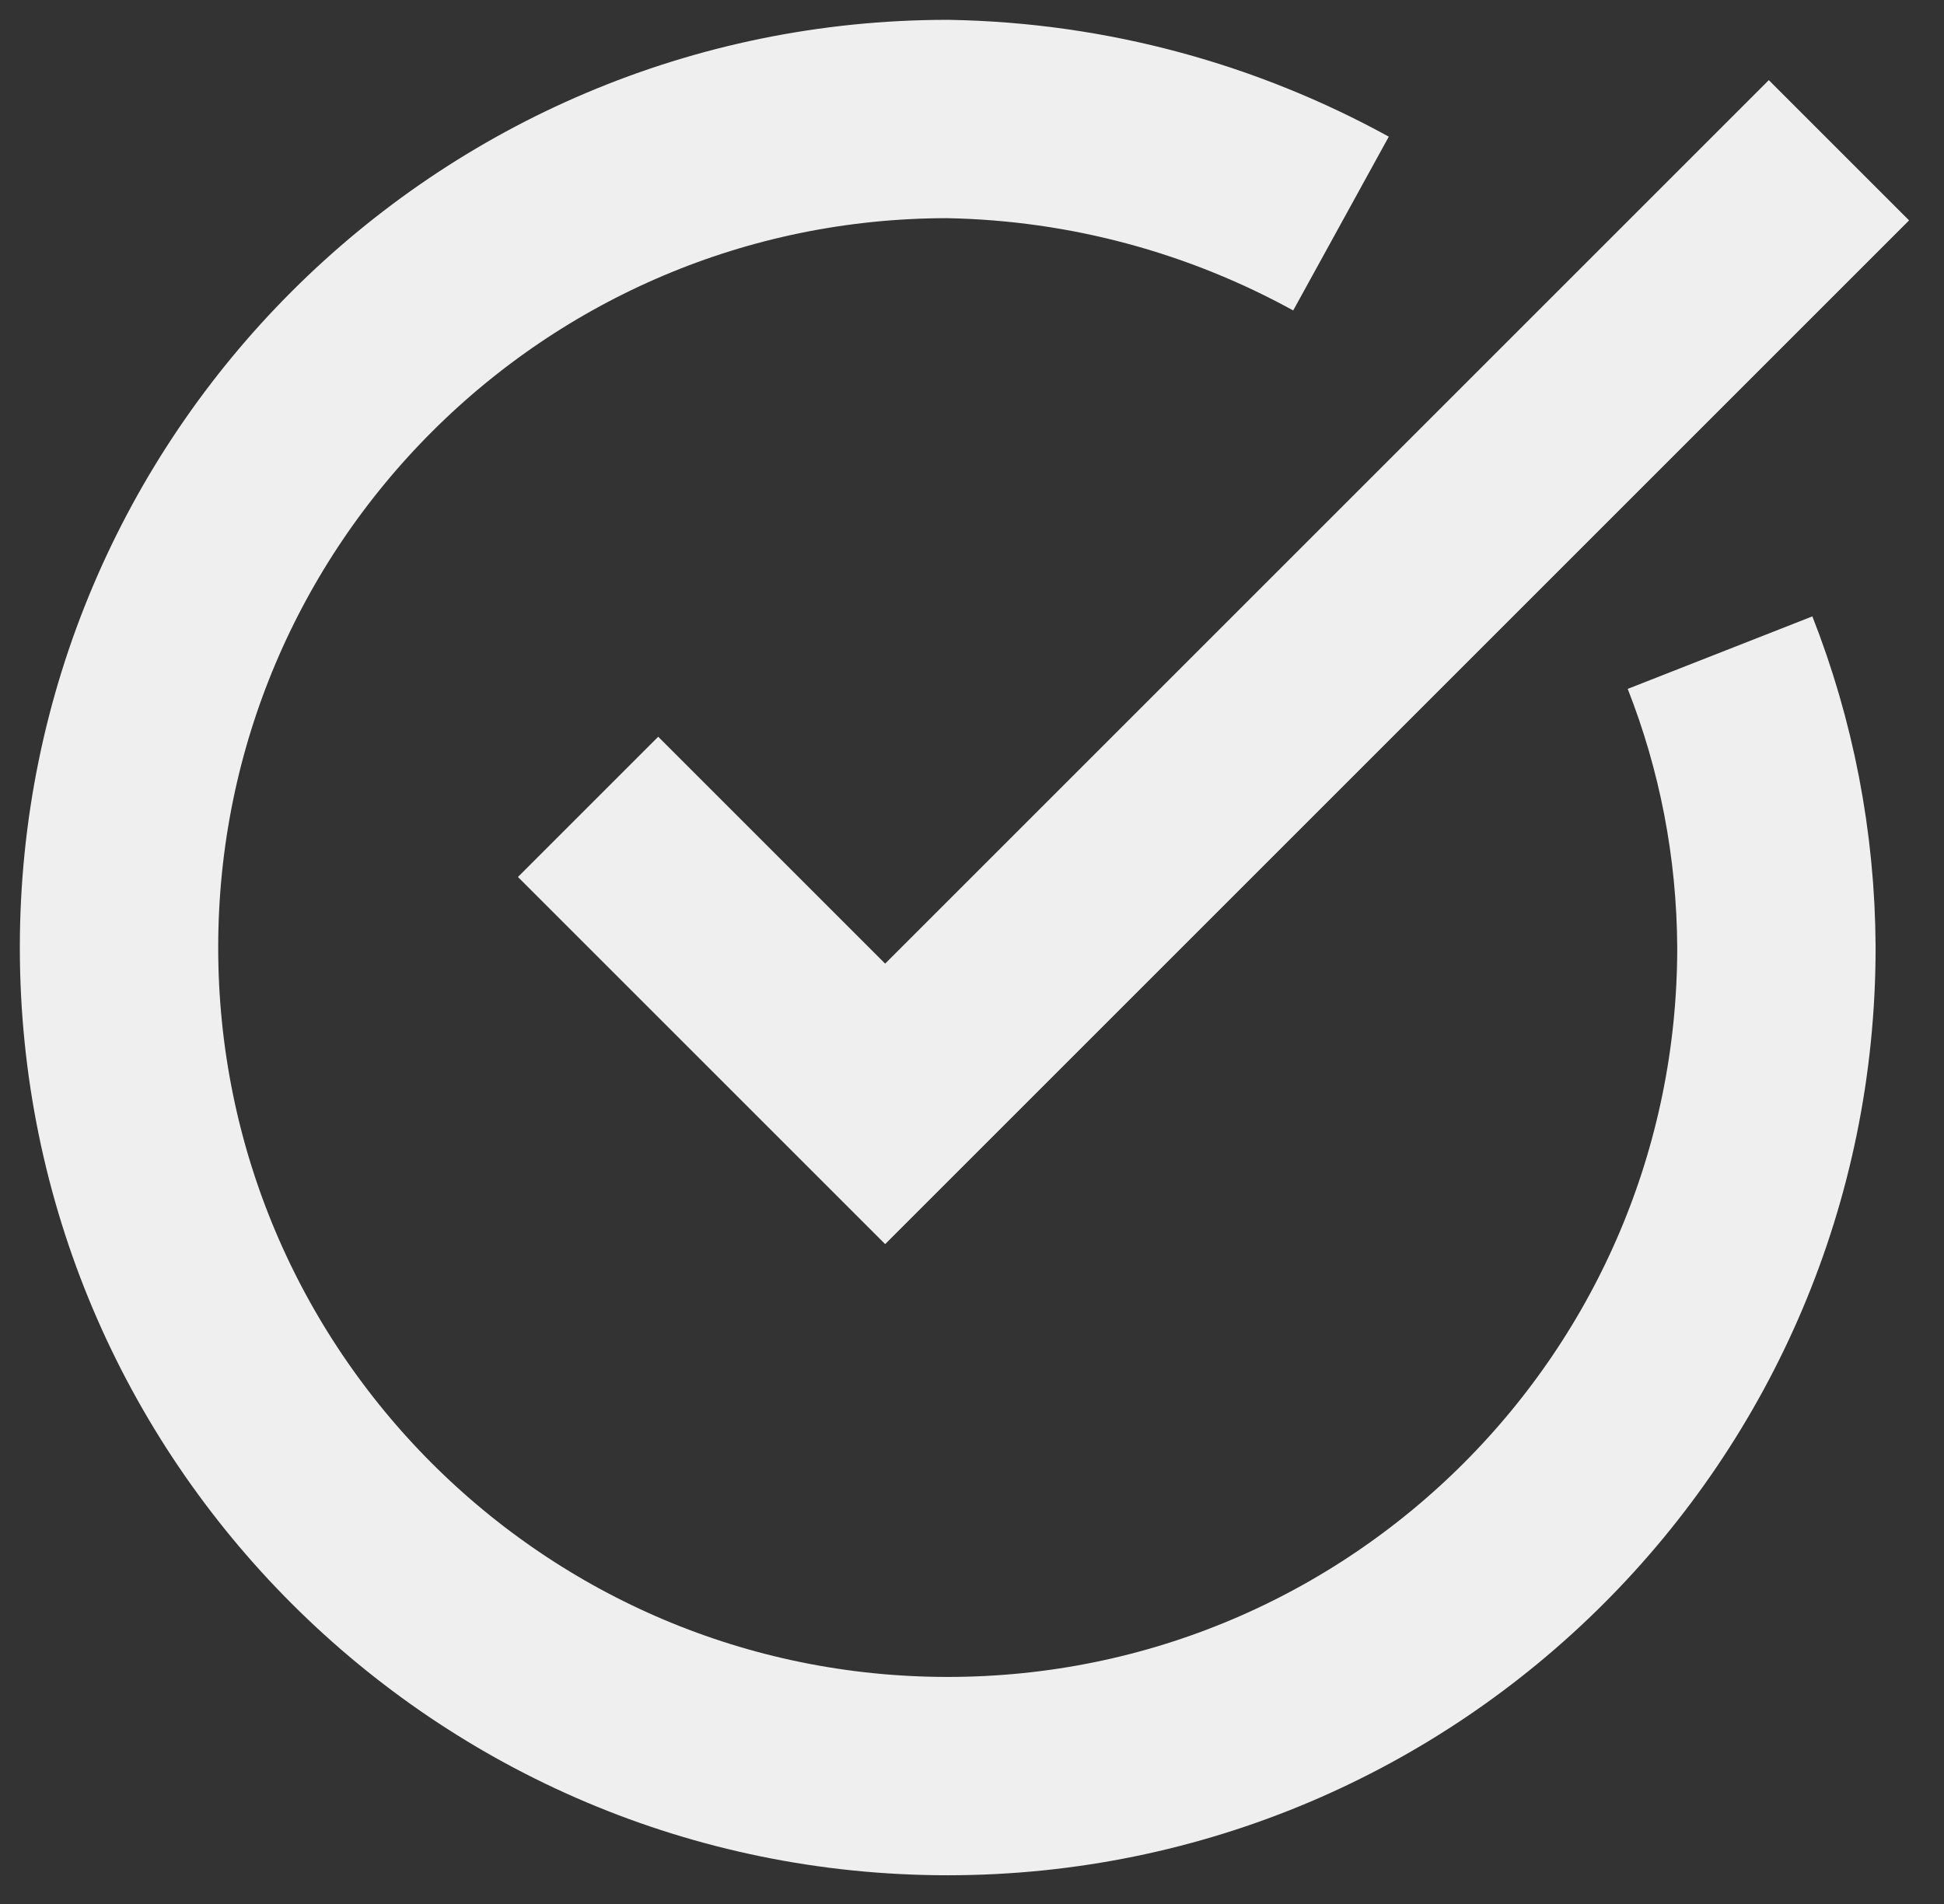 <svg width="49" height="48" viewBox="0 0 49 48" fill="none" xmlns="http://www.w3.org/2000/svg">
<rect x="0" y="0" width="49" height="48" fill="#333333" stroke="none"/>
<path d="M33.801 5.636C30.846 4.011 27.467 3.062 23.888 3C12.352 3 3 12.352 3 23.888C3 35.424 12.352 44.776 23.888 44.776C35.424 44.776 44.776 35.424 44.776 23.888C44.764 21.269 44.262 18.763 43.355 16.453" stroke="#EFEFF0" stroke-width="5"/>
<path d="M14.823 20.341L22.311 27.829L46.352 3.788" stroke="#EFEFF0" stroke-width="5"/>
</svg>
